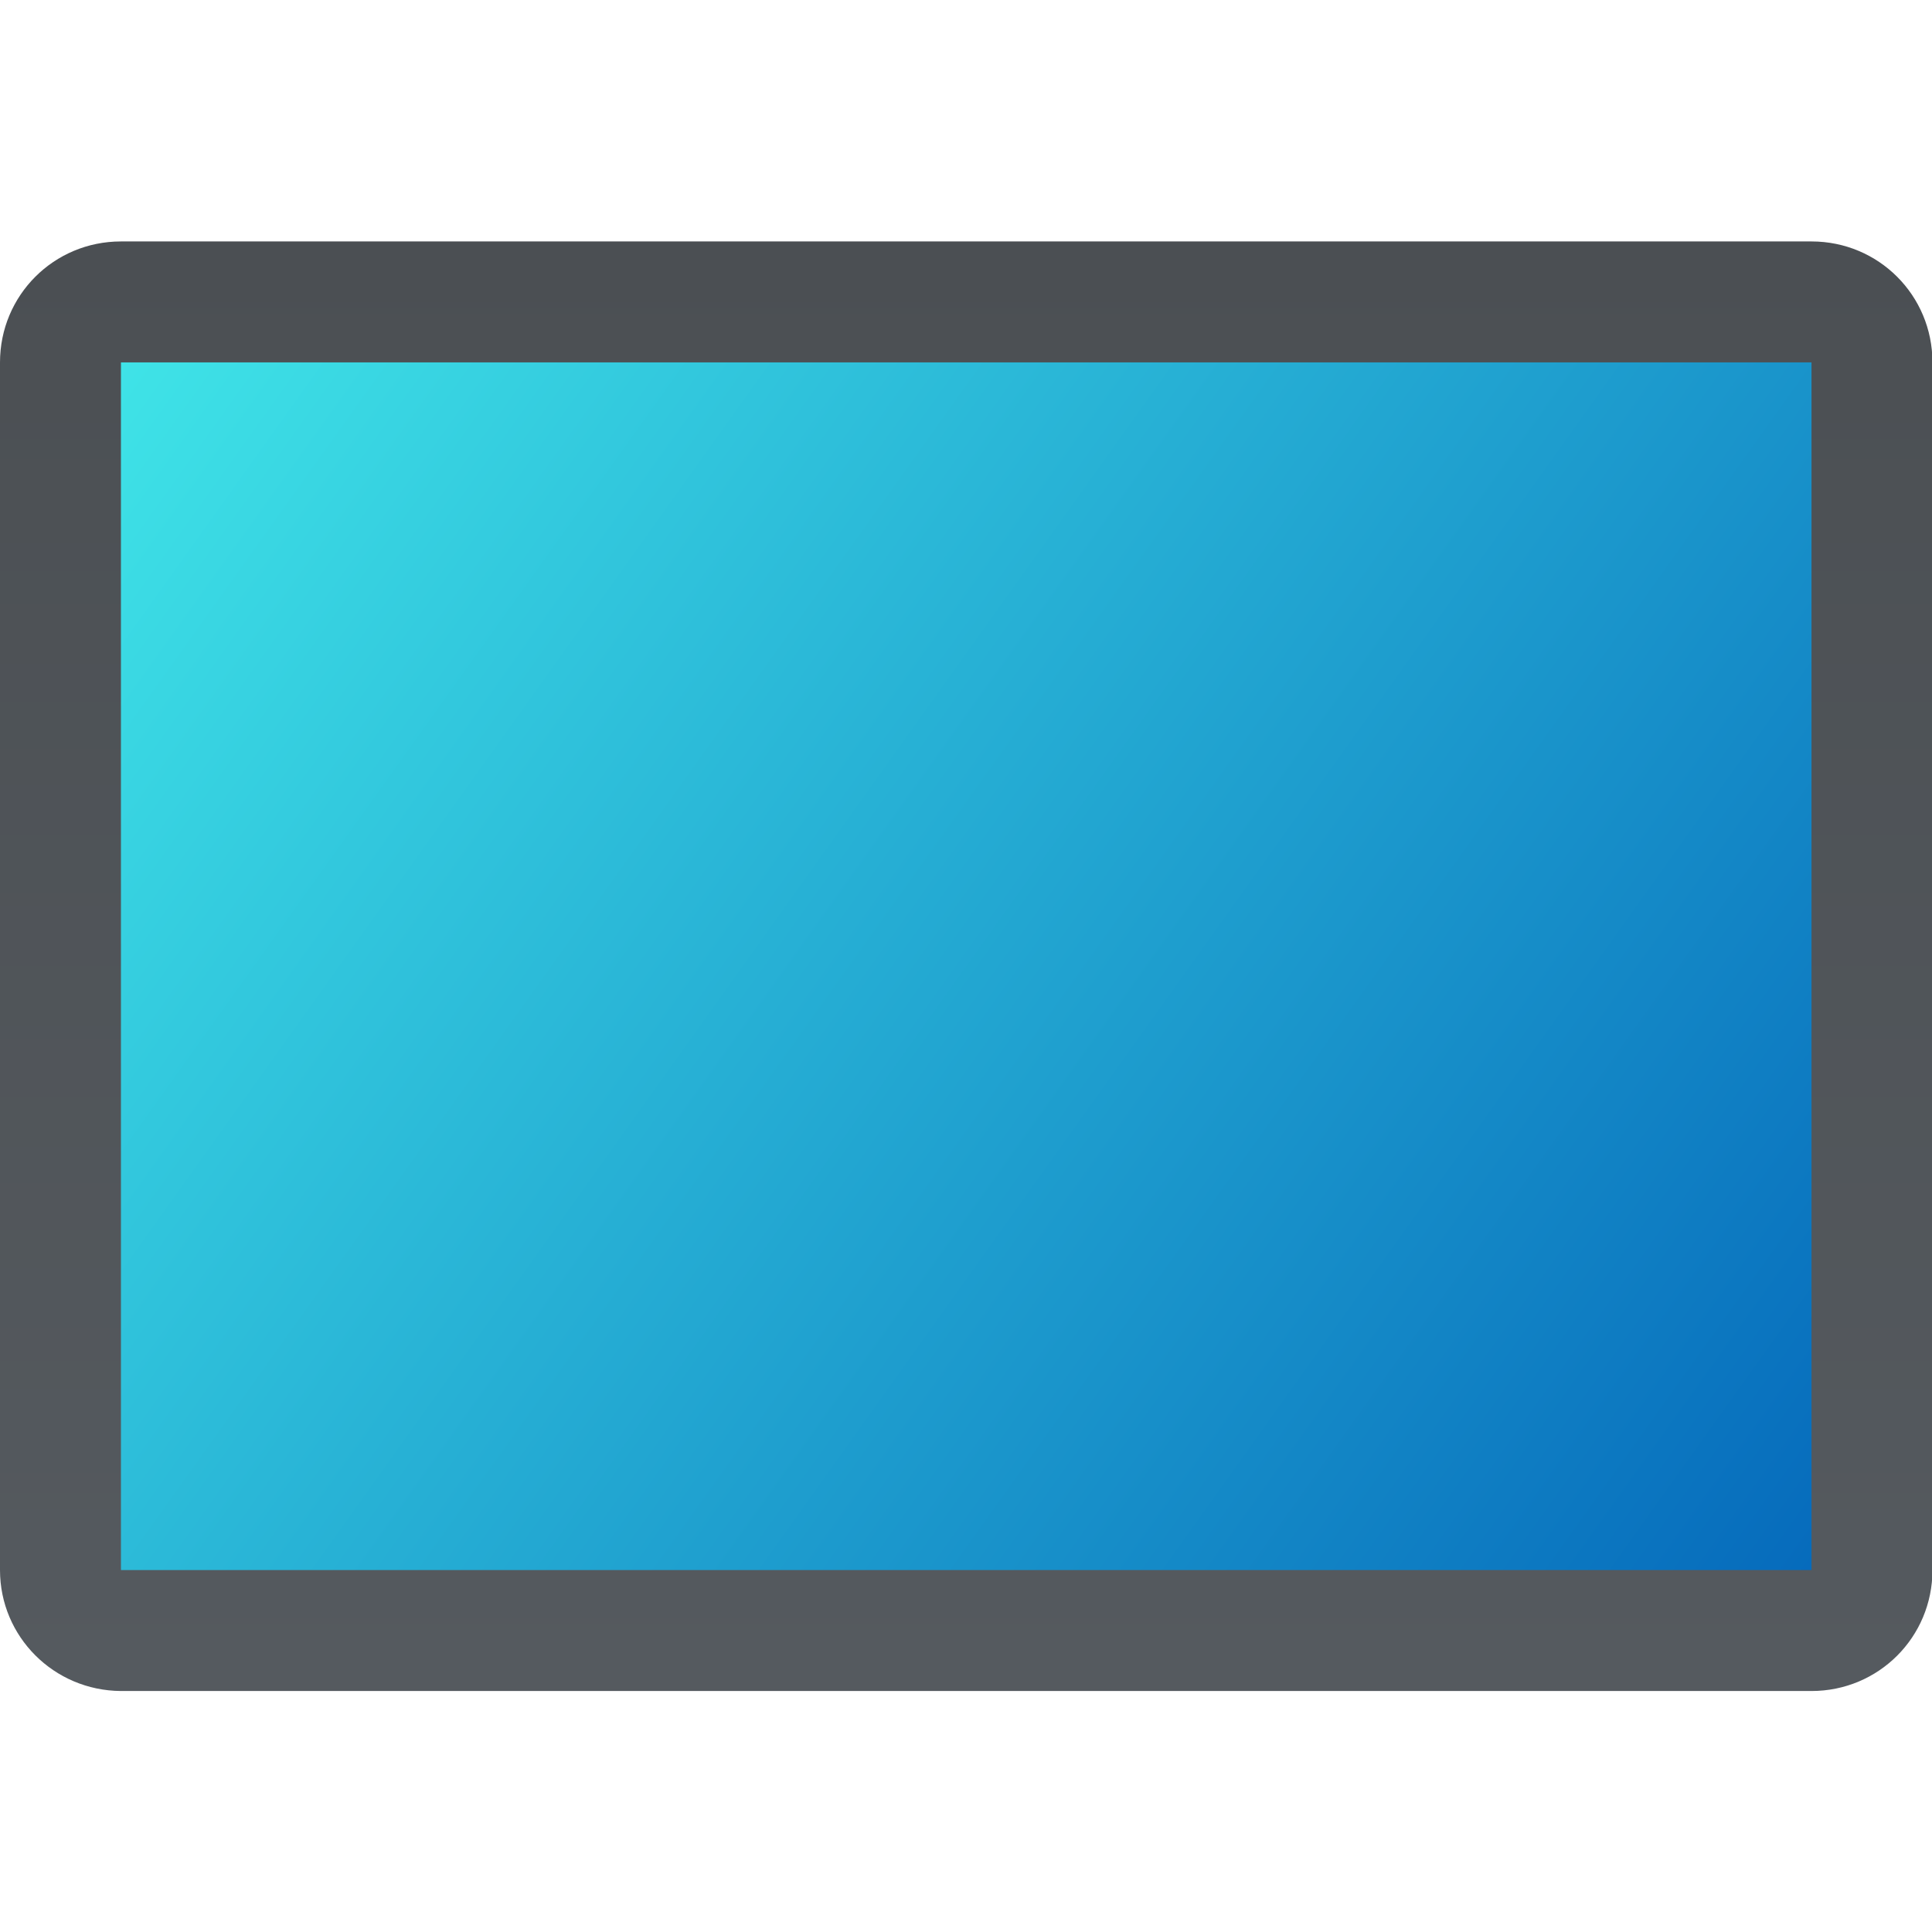 <?xml version="1.0" encoding="UTF-8" standalone="no"?>
<!-- Created with Inkscape (http://www.inkscape.org/) -->

<svg
   width="16"
   height="16"
   viewBox="0 0 4.233 4.233"
   version="1.1"
   id="svg5"
   inkscape:version="1.1.1 (3bf5ae0d25, 2021-09-20, custom)"
   sodipodi:docname="tablet.svg"
   xmlns:inkscape="http://www.inkscape.org/namespaces/inkscape"
   xmlns:sodipodi="http://sodipodi.sourceforge.net/DTD/sodipodi-0.dtd"
   xmlns:xlink="http://www.w3.org/1999/xlink"
   xmlns="http://www.w3.org/2000/svg"
   xmlns:svg="http://www.w3.org/2000/svg">
  <sodipodi:namedview
     id="namedview7"
     pagecolor="#ffffff"
     bordercolor="#666666"
     borderopacity="1.0"
     inkscape:pageshadow="2"
     inkscape:pageopacity="0.0"
     inkscape:pagecheckerboard="0"
     inkscape:document-units="px"
     showgrid="false"
     units="px"
     inkscape:zoom="22.627417"
     inkscape:cx="11.203223"
     inkscape:cy="15.490058"
     inkscape:window-width="1920"
     inkscape:window-height="999"
     inkscape:window-x="0"
     inkscape:window-y="0"
     inkscape:window-maximized="0"
     inkscape:current-layer="svg5"
     showguides="false" />
  <defs
     id="defs2">
    <linearGradient
       inkscape:collect="always"
       id="linearGradient2301">
      <stop
         style="stop-color:#3fe3e7;stop-opacity:1;"
         offset="0"
         id="stop2297" />
      <stop
         style="stop-color:#066bbc;stop-opacity:1"
         offset="1"
         id="stop2299" />
    </linearGradient>
    <linearGradient
       inkscape:collect="always"
       id="linearGradient1116">
      <stop
         style="stop-color:#555a5f;stop-opacity:1;"
         offset="0"
         id="stop1112" />
      <stop
         style="stop-color:#4b4f53;stop-opacity:1"
         offset="1"
         id="stop1114" />
    </linearGradient>
    <linearGradient
       inkscape:collect="always"
       xlink:href="#linearGradient2301"
       id="linearGradient1044"
       x1="0.794"
       y1="9.2279056e-09"
       x2="4.498"
       y2="2.646"
       gradientUnits="userSpaceOnUse"
       gradientTransform="translate(-0.529,0.794)" />
    <linearGradient
       inkscape:collect="always"
       xlink:href="#linearGradient1116"
       id="linearGradient1074"
       x1="1.852"
       y1="3.175"
       x2="1.852"
       y2="0"
       gradientUnits="userSpaceOnUse"
       gradientTransform="translate(-0.794,0.529)" />
  </defs>
  <path
     id="rect852"
     style="fill:url(#linearGradient1074);stroke-width:0.265;stroke-linejoin:round"
     d="M 0.265,0.529 H 3.969 c 0.147,0 0.265,0.118 0.265,0.265 V 3.44 c 0,0.147 -0.118,0.265 -0.265,0.265 H 0.265 C 0.118,3.704 0,3.586 0,3.44 V 0.794 C 0,0.647 0.118,0.529 0.265,0.529 Z"
     sodipodi:nodetypes="sssssssss" />
  <rect
     style="fill:url(#linearGradient1044);fill-opacity:1;stroke-width:0.265;stroke-linejoin:round"
     id="rect956"
     width="3.704"
     height="2.646"
     x="0.265"
     y="0.794" />
</svg>
